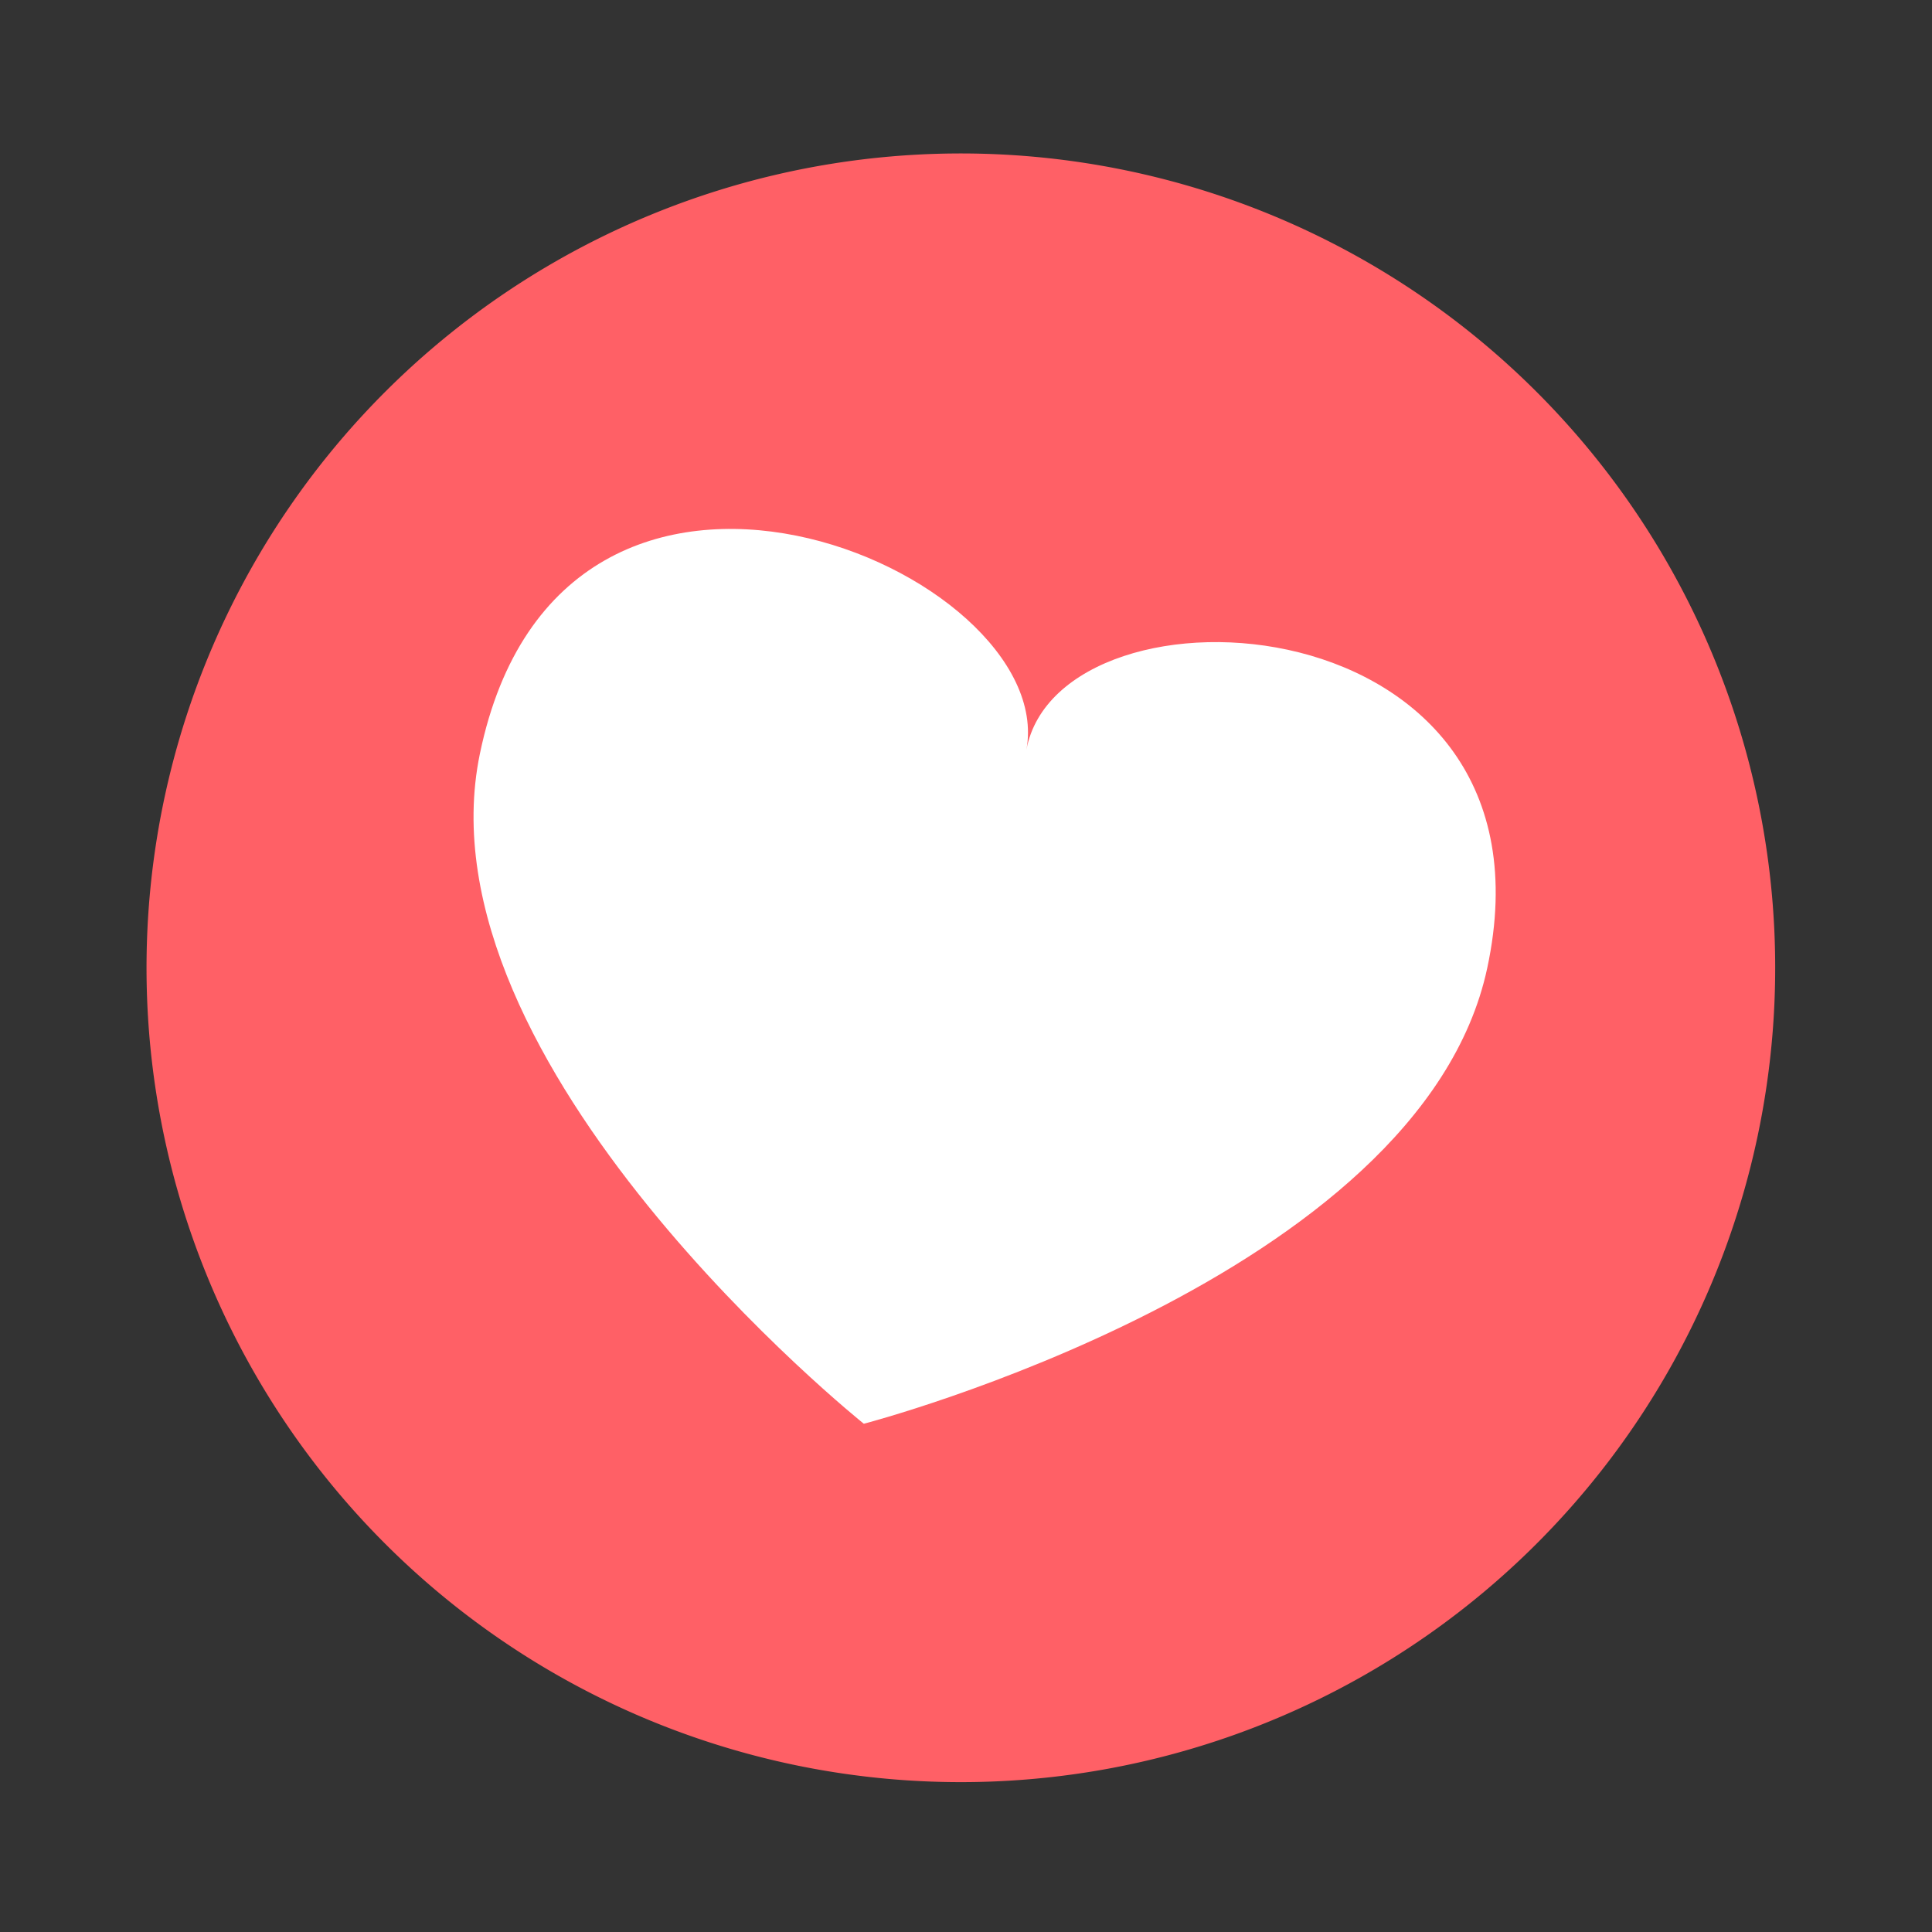 <svg xmlns="http://www.w3.org/2000/svg" width="32.136" height="32.136" viewBox="0 0 32.136 32.136">
  <rect x="0" y="0" width="32.136" height="32.136" fill="#333333" stroke="none"/>
  <g id="Group_812" data-name="Group 812" transform="matrix(0.978, 0.208, -0.208, 0.978, -471.121, -194.434)">
    <path id="Path_4251" data-name="Path 4251" d="M533.856,104.61a13.547,13.547,0,1,1-13.548-13.548A13.547,13.547,0,0,1,533.856,104.61Z" transform="translate(0)" fill="#ff6066"/>
    <path id="Path_4252" data-name="Path 4252" d="M528.163,101.78c-.008,5.286-8.567,9.572-8.567,9.572s-8.537-4.285-8.566-9.572c-.037-6.748,8.8-4.987,8.879-1.957C519.833,96.793,528.173,95.459,528.163,101.78Z" transform="translate(0.712 1.012)" fill="#fff"/>
  </g>
</svg>
